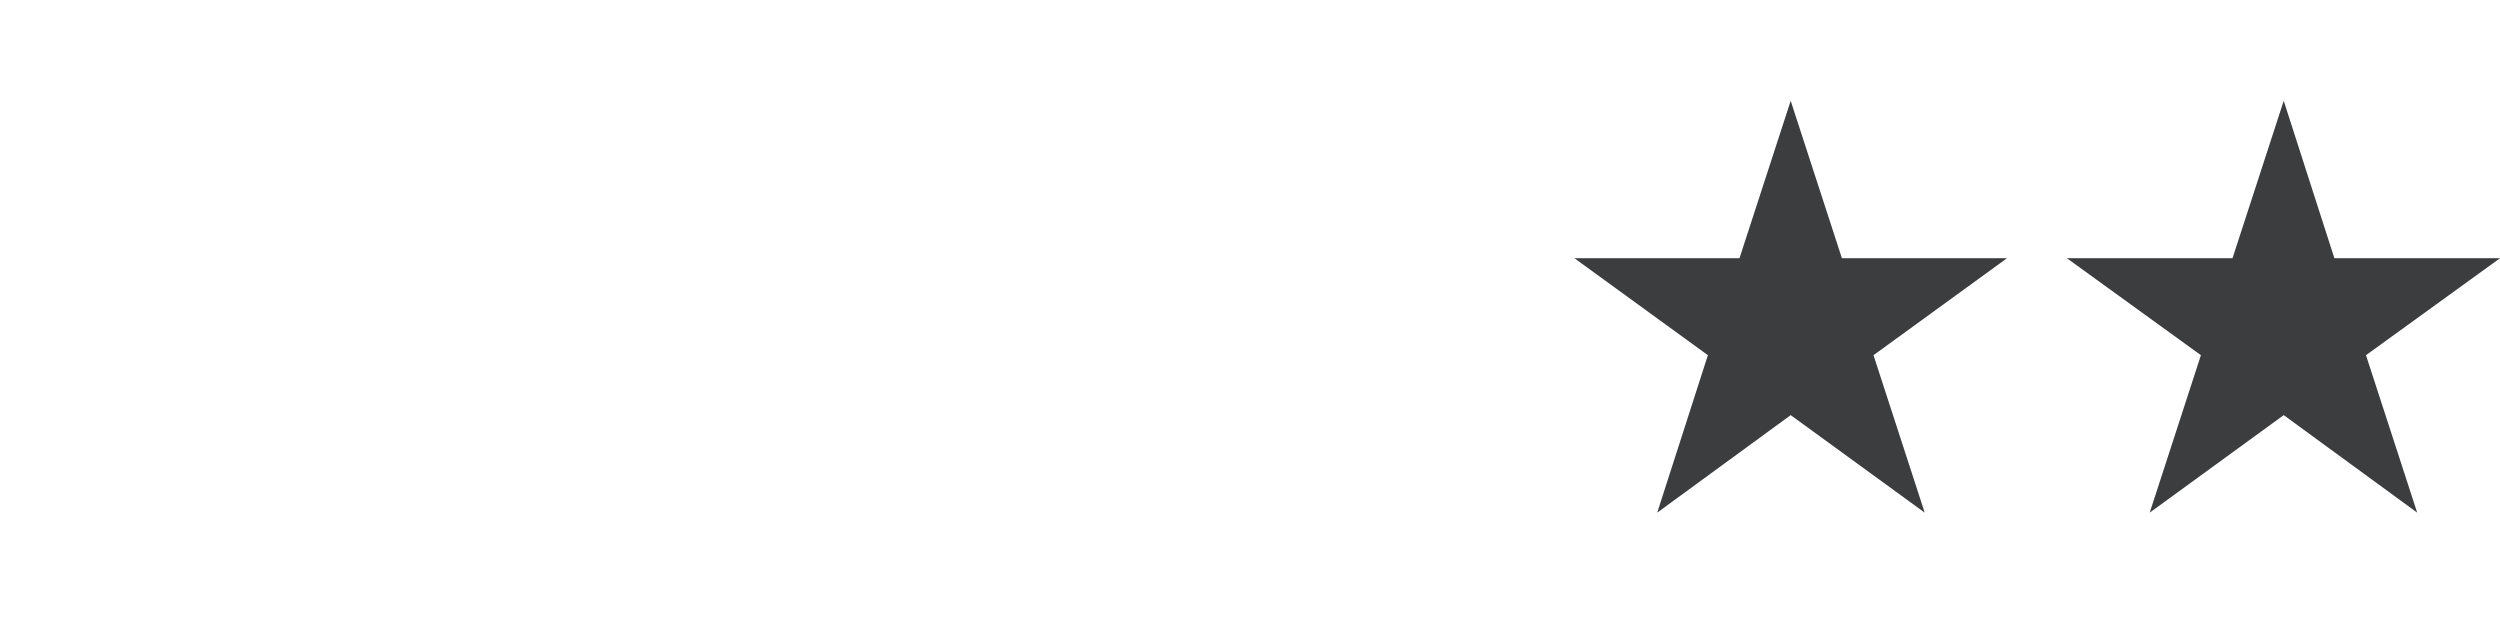 <?xml version="1.0" encoding="UTF-8"?>
<svg id="_Шар_2" data-name="Шар 2" xmlns="http://www.w3.org/2000/svg" xmlns:xlink="http://www.w3.org/1999/xlink" viewBox="0 0 45.89 11.52">
  <defs>
    <style>
      .cls-1 {
        filter: url(#outer-glow-1);
      }

      .cls-1, .cls-2, .cls-3 {
        fill: #fff;
      }

      .cls-2 {
        filter: url(#outer-glow-3);
      }

      .cls-4 {
        fill: #3b3d3f;
      }

      .cls-3 {
        filter: url(#outer-glow-2);
      }
    </style>
    <filter id="outer-glow-1" filterUnits="userSpaceOnUse">
      <feOffset dx="0" dy="0"/>
      <feGaussianBlur result="blur" stdDeviation=".57"/>
      <feFlood flood-color="#dccf3e" flood-opacity=".2"/>
      <feComposite in2="blur" operator="in"/>
      <feComposite in="SourceGraphic"/>
    </filter>
    <filter id="outer-glow-2" filterUnits="userSpaceOnUse">
      <feOffset dx="0" dy="0"/>
      <feGaussianBlur result="blur-2" stdDeviation=".57"/>
      <feFlood flood-color="#dccf3e" flood-opacity=".2"/>
      <feComposite in2="blur-2" operator="in"/>
      <feComposite in="SourceGraphic"/>
    </filter>
    <filter id="outer-glow-3" filterUnits="userSpaceOnUse">
      <feOffset dx="0" dy="0"/>
      <feGaussianBlur result="blur-3" stdDeviation=".57"/>
      <feFlood flood-color="#dccf3e" flood-opacity=".2"/>
      <feComposite in2="blur-3" operator="in"/>
      <feComposite in="SourceGraphic"/>
    </filter>
  </defs>
  <g id="content">
    <g>
      <polygon class="cls-4" points="41.92 1.85 42.85 4.74 45.89 4.74 43.43 6.52 44.37 9.41 41.92 7.62 39.46 9.41 40.4 6.52 37.94 4.74 40.98 4.74 41.92 1.85"/>
      <polygon class="cls-4" points="32.87 1.85 33.81 4.74 36.84 4.74 34.39 6.52 35.33 9.41 32.87 7.62 30.42 9.41 31.35 6.52 28.9 4.74 31.93 4.74 32.87 1.85"/>
      <polygon class="cls-1" points="23.83 1.85 24.76 4.74 27.8 4.74 25.34 6.52 26.28 9.41 23.83 7.62 21.37 9.41 22.31 6.52 19.85 4.74 22.89 4.74 23.83 1.85"/>
      <polygon class="cls-3" points="14.78 1.85 15.72 4.74 18.75 4.74 16.3 6.52 17.24 9.41 14.78 7.62 12.33 9.41 13.26 6.52 10.81 4.74 13.84 4.74 14.78 1.85"/>
      <polygon class="cls-2" points="5.74 1.85 6.67 4.74 9.71 4.74 7.25 6.52 8.19 9.41 5.74 7.62 3.28 9.41 4.22 6.52 1.76 4.74 4.8 4.74 5.74 1.85"/>
    </g>
  </g>
</svg>